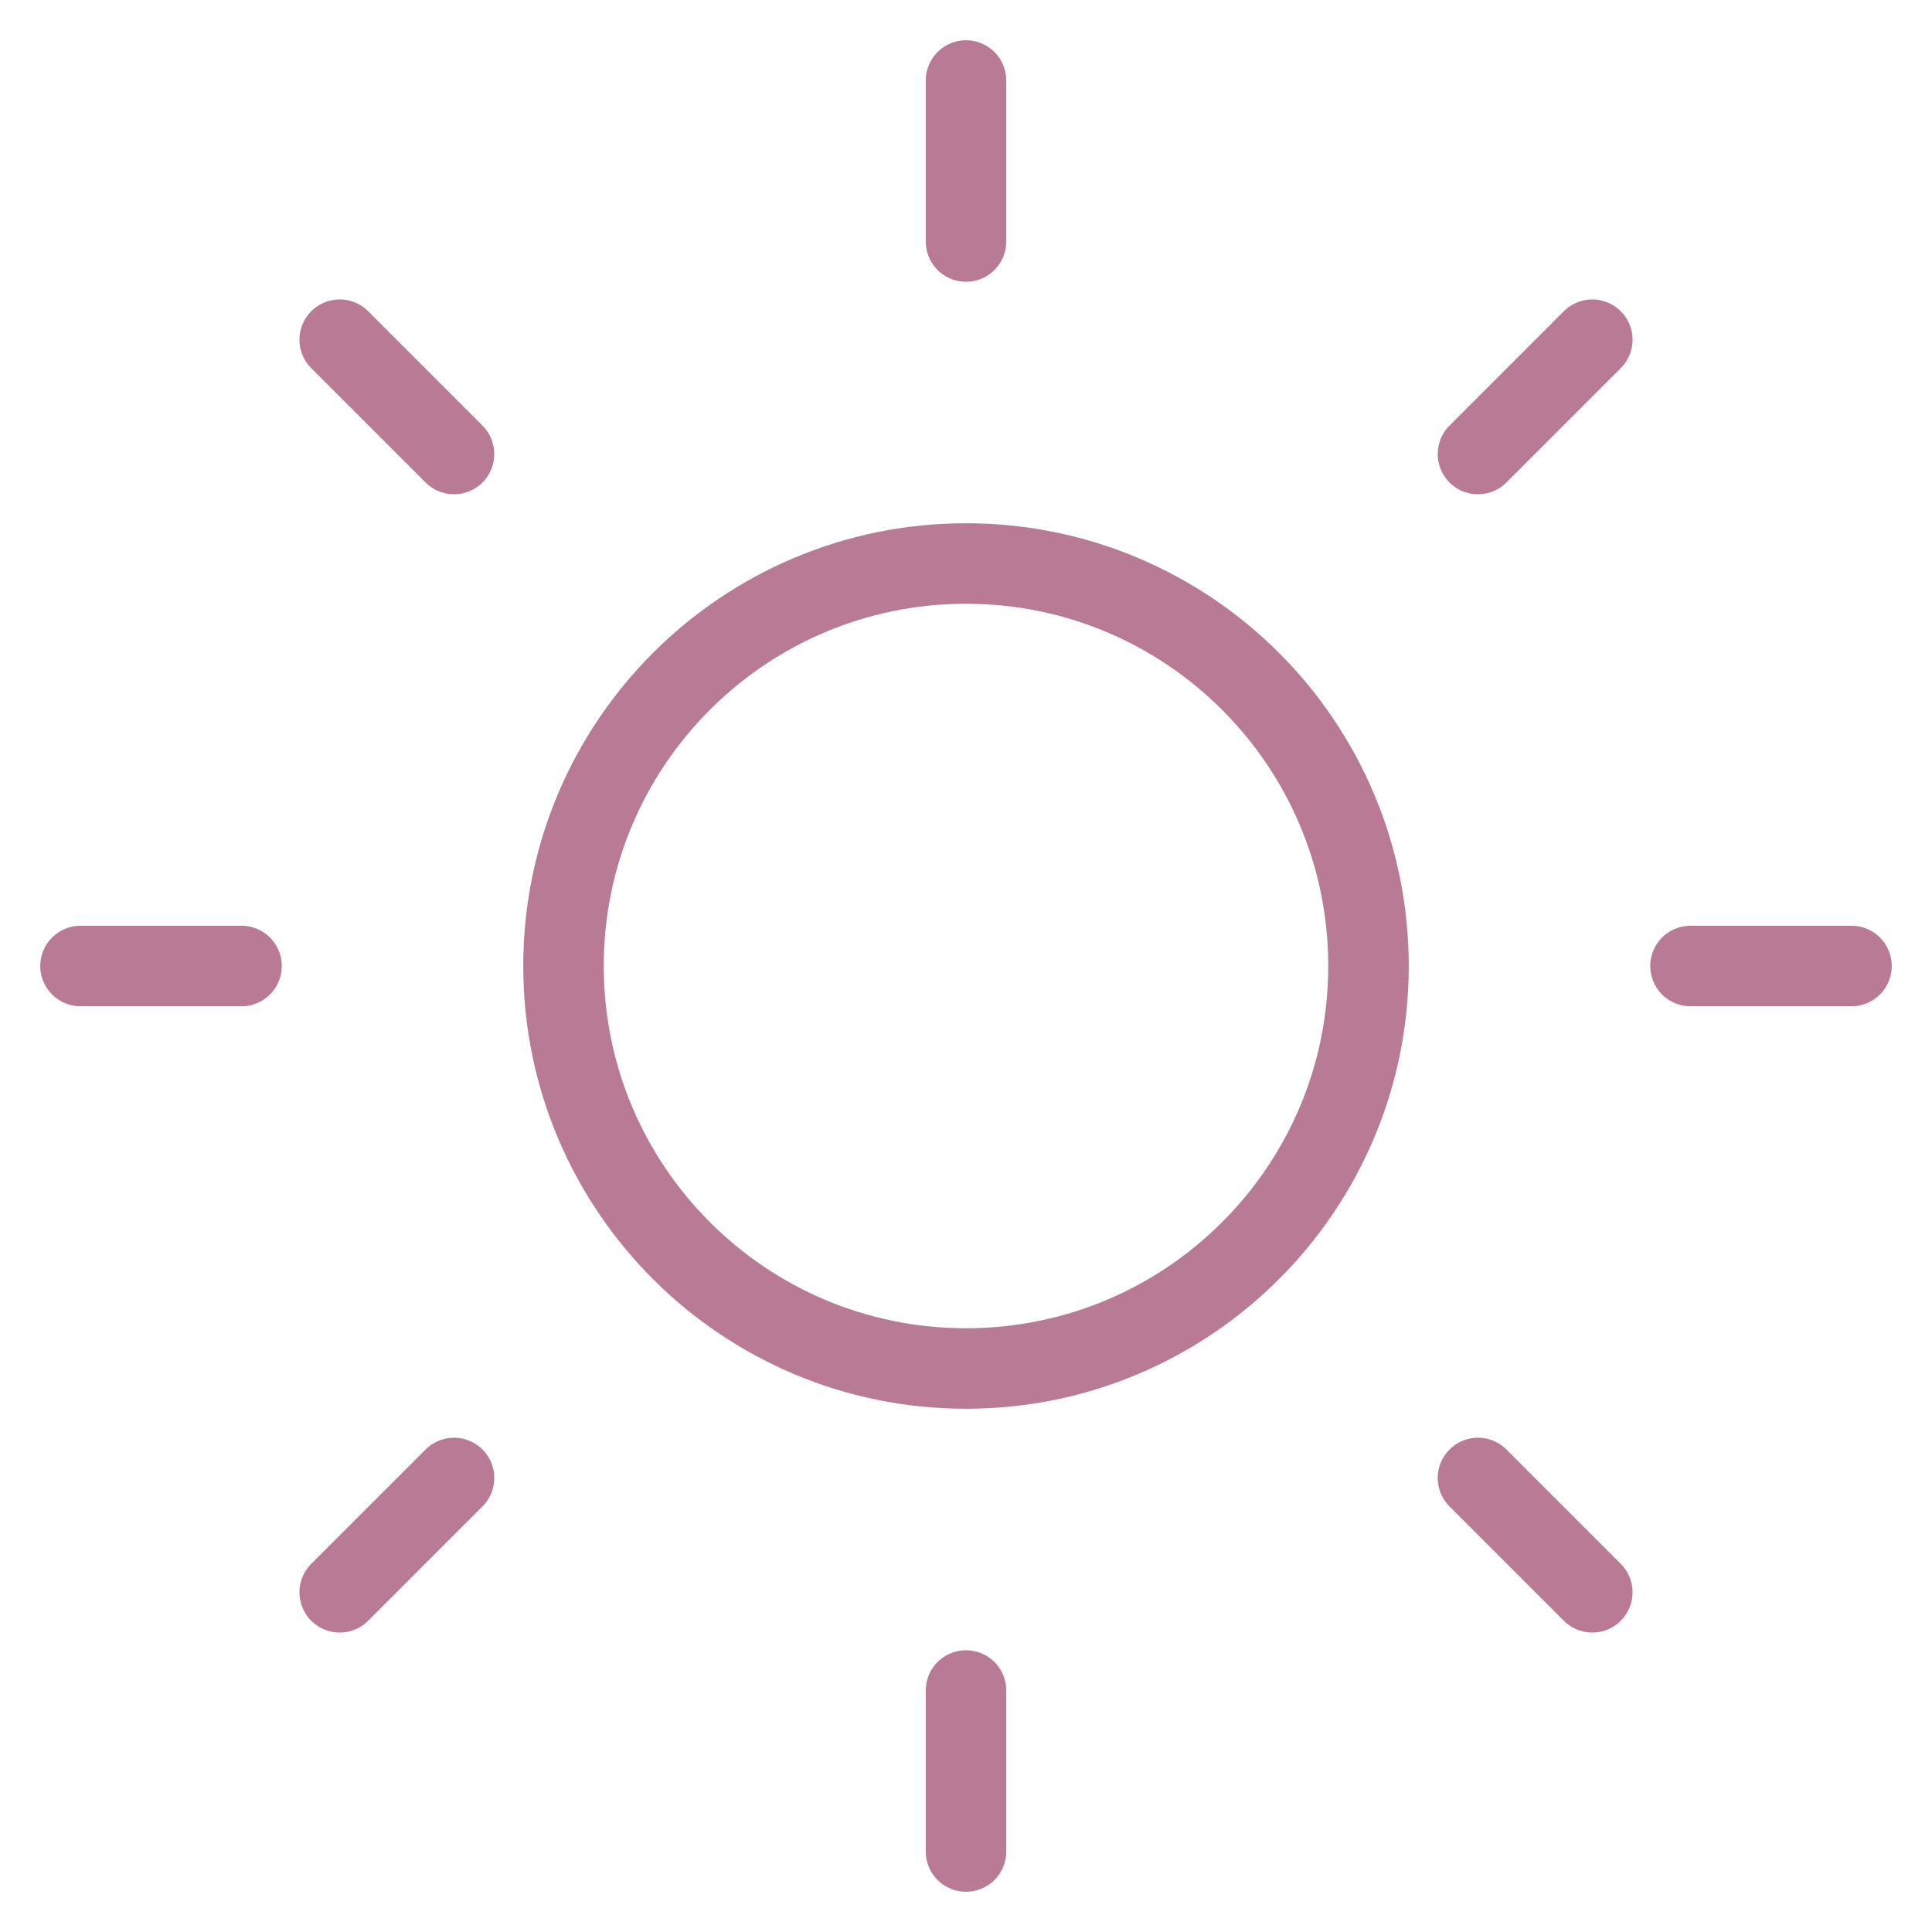 <svg width="24" height="24" viewBox="0 0 24 24" fill="none" xmlns="http://www.w3.org/2000/svg">
<path d="M12 17C14.761 17 17 14.761 17 12C17 9.239 14.761 7 12 7C9.239 7 7 9.239 7 12C7 14.761 9.239 17 12 17Z" stroke="#B97A95" stroke-linecap="round" stroke-linejoin="round"/>
<path d="M12 1V3" stroke="#B97A95" stroke-linecap="round" stroke-linejoin="round"/>
<path d="M12 21V23" stroke="#B97A95" stroke-linecap="round" stroke-linejoin="round"/>
<path d="M4.22 4.22L5.64 5.64" stroke="#B97A95" stroke-linecap="round" stroke-linejoin="round"/>
<path d="M18.36 18.36L19.78 19.78" stroke="#B97A95" stroke-linecap="round" stroke-linejoin="round"/>
<path d="M1 12H3" stroke="#B97A95" stroke-linecap="round" stroke-linejoin="round"/>
<path d="M21 12H23" stroke="#B97A95" stroke-linecap="round" stroke-linejoin="round"/>
<path d="M4.22 19.78L5.64 18.36" stroke="#B97A95" stroke-linecap="round" stroke-linejoin="round"/>
<path d="M18.36 5.64L19.78 4.22" stroke="#B97A95" stroke-linecap="round" stroke-linejoin="round"/>
</svg>
